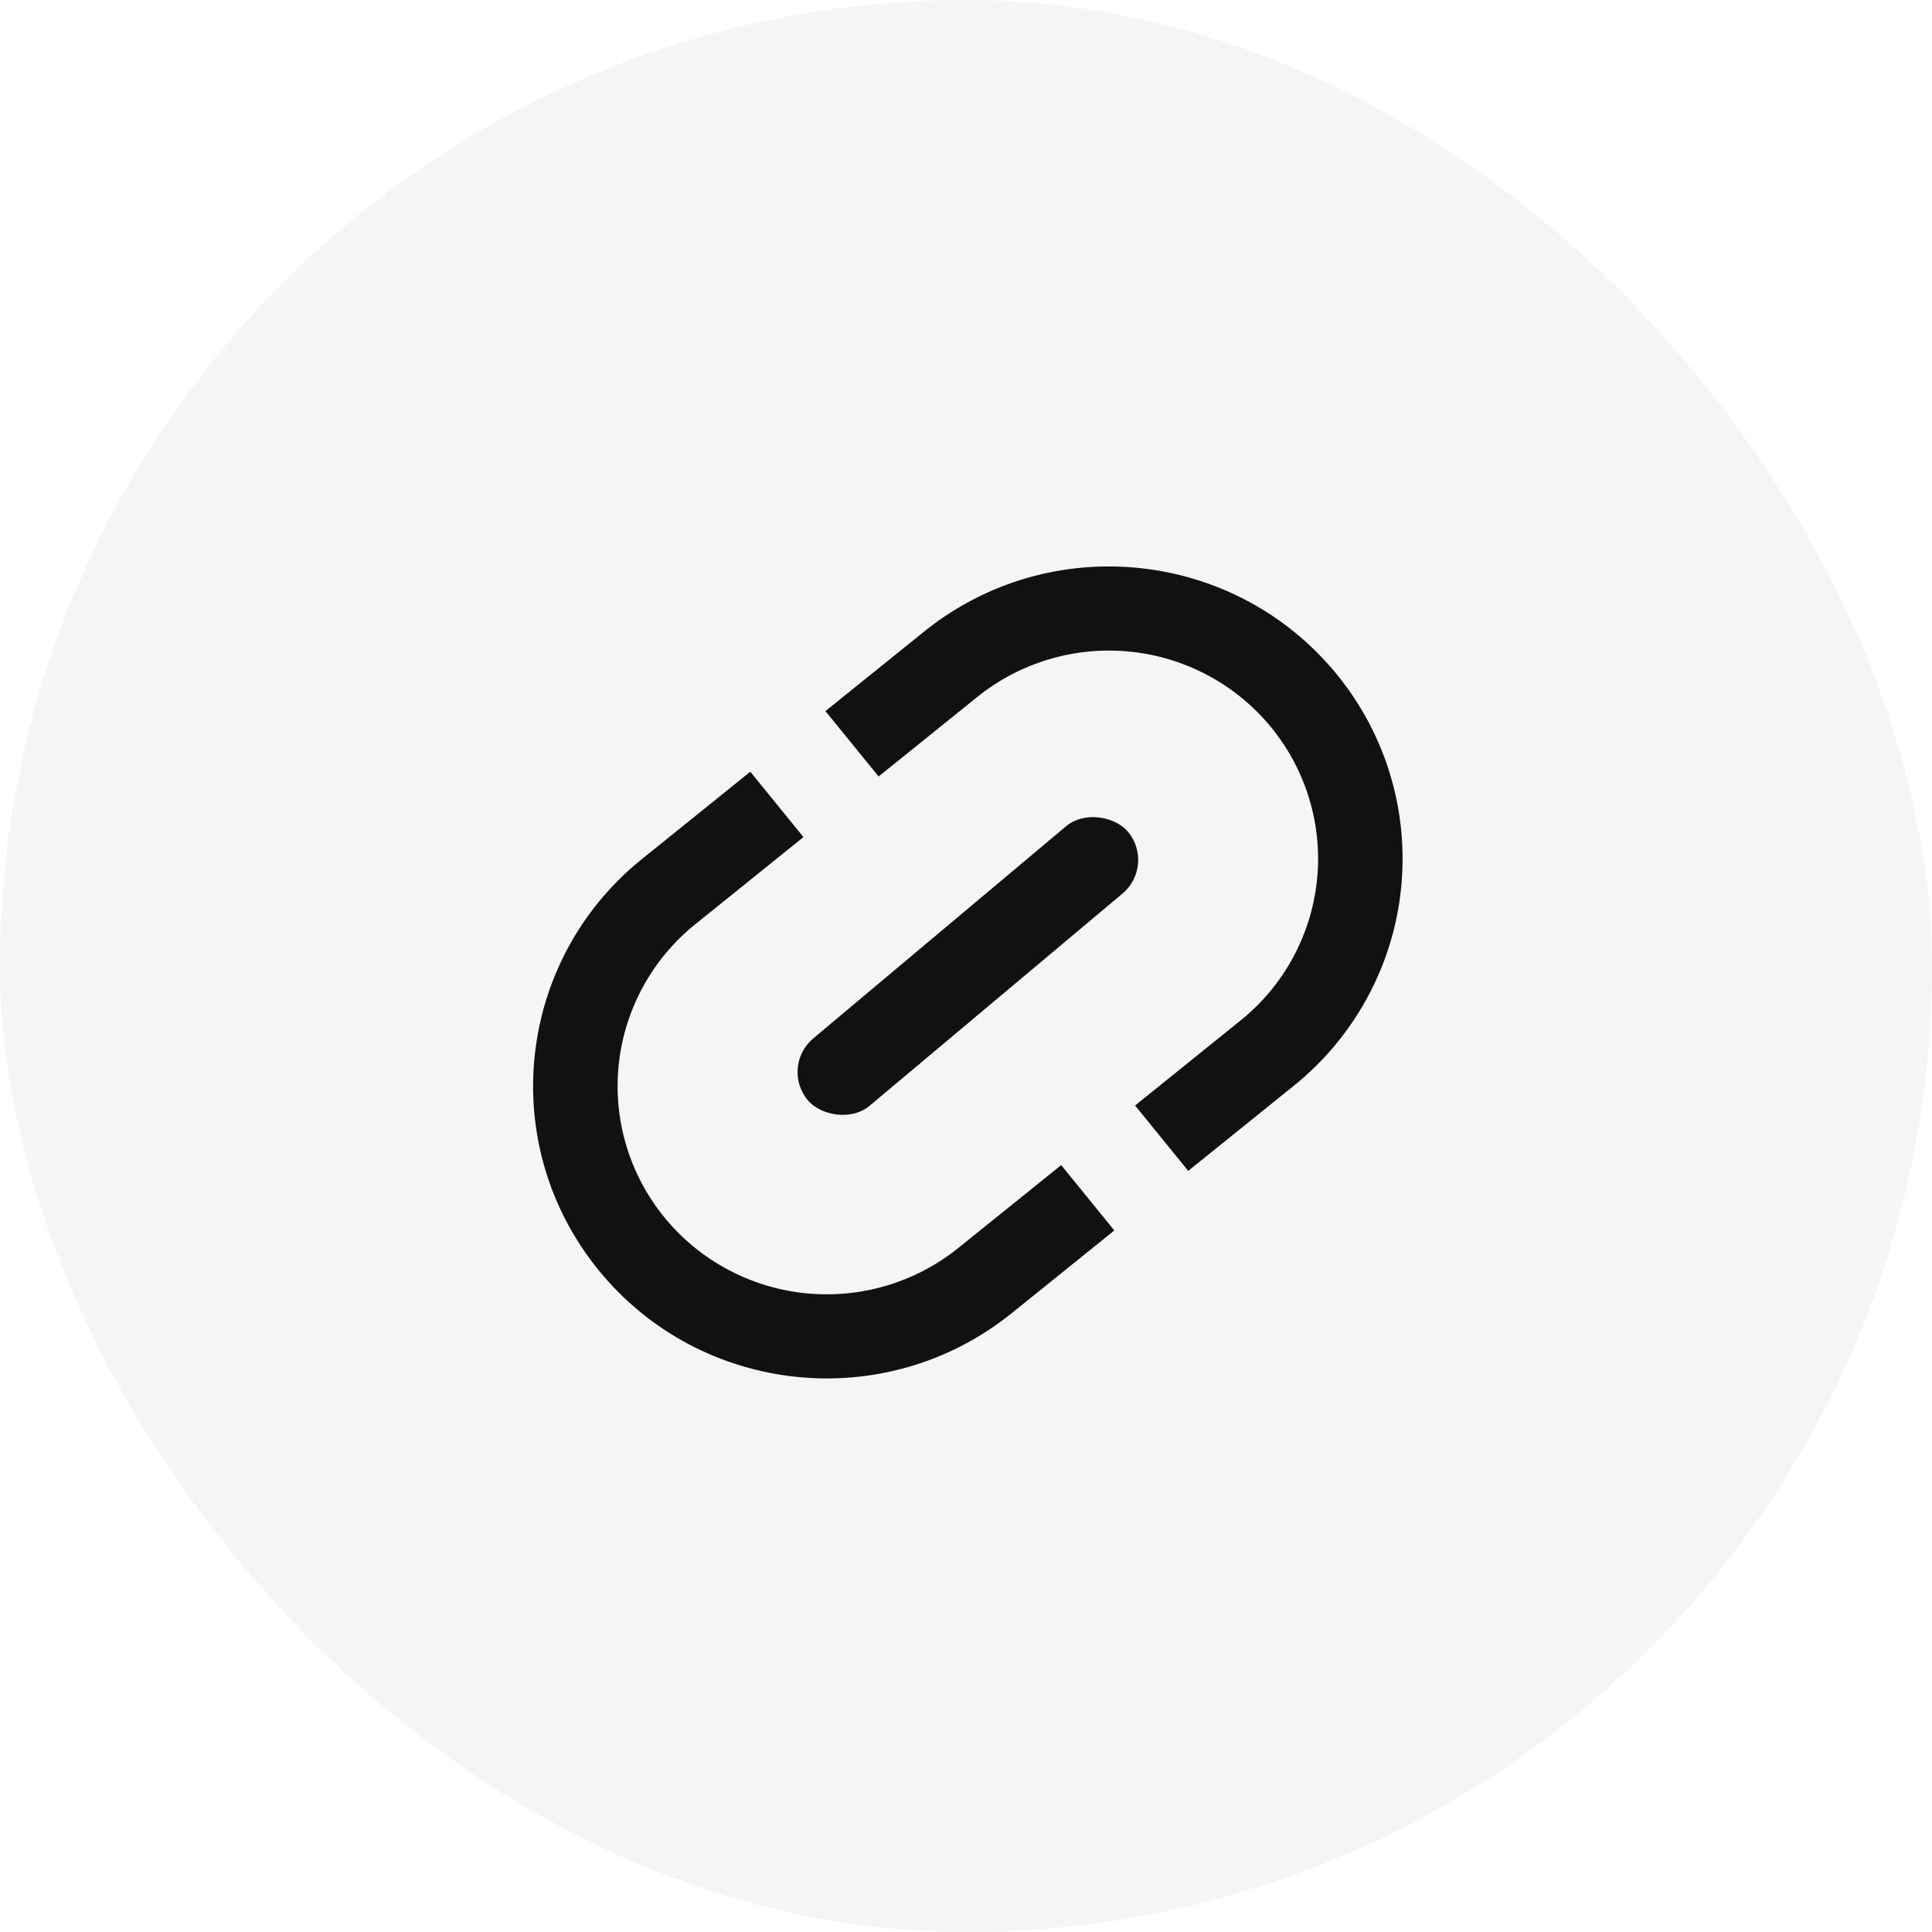 <svg width="44" height="44" viewBox="0 0 44 44" fill="none" xmlns="http://www.w3.org/2000/svg">
<g filter="url(#filter0_b_7534_63944)">
<rect width="44" height="44" rx="22" fill="#F5F5F5"/>
</g>
<path d="M30.374 15.431C28.085 12.618 23.938 12.184 21.11 14.462L18.941 16.21L20.025 17.542L22.194 15.794C22.69 15.394 23.261 15.095 23.874 14.915C24.486 14.734 25.128 14.675 25.764 14.742C26.399 14.808 27.015 14.999 27.576 15.302C28.138 15.605 28.634 16.016 29.036 16.51C29.438 17.004 29.738 17.572 29.919 18.182C30.101 18.791 30.16 19.431 30.093 20.063C30.026 20.695 29.835 21.308 29.53 21.867C29.226 22.426 28.813 22.919 28.317 23.319L25.993 25.192L27.076 26.524L29.4 24.651C30.072 24.11 30.631 23.441 31.044 22.685C31.457 21.928 31.716 21.098 31.806 20.242C31.896 19.386 31.817 18.52 31.571 17.695C31.325 16.869 30.919 16.1 30.374 15.431ZM21.89 28.499C21.394 28.899 20.823 29.198 20.21 29.379C19.598 29.559 18.956 29.618 18.32 29.552C17.685 29.485 17.069 29.295 16.508 28.991C15.946 28.688 15.45 28.277 15.048 27.783C14.646 27.289 14.346 26.721 14.165 26.112C13.983 25.502 13.924 24.863 13.991 24.231C14.058 23.598 14.249 22.985 14.554 22.427C14.858 21.868 15.271 21.374 15.767 20.974L18.156 19.049L17.073 17.717L14.684 19.642C11.857 21.92 11.421 26.048 13.71 28.862C15.999 31.675 20.147 32.109 22.974 29.831L25.236 28.008L24.153 26.676L21.89 28.499Z" fill="#111111" stroke="#111111" stroke-width="0.202"/>
<rect x="17.755" y="24.292" width="9.516" height="2" rx="1" transform="rotate(-40 17.755 24.292)" fill="#111111"/>
<defs>
<filter id="filter0_b_7534_63944" x="-64" y="-64" width="172" height="172" filterUnits="userSpaceOnUse" color-interpolation-filters="sRGB">
<feFlood flood-opacity="0" result="BackgroundImageFix"/>
<feGaussianBlur in="BackgroundImageFix" stdDeviation="32"/>
<feComposite in2="SourceAlpha" operator="in" result="effect1_backgroundBlur_7534_63944"/>
<feBlend mode="normal" in="SourceGraphic" in2="effect1_backgroundBlur_7534_63944" result="shape"/>
</filter>
</defs>
</svg>

